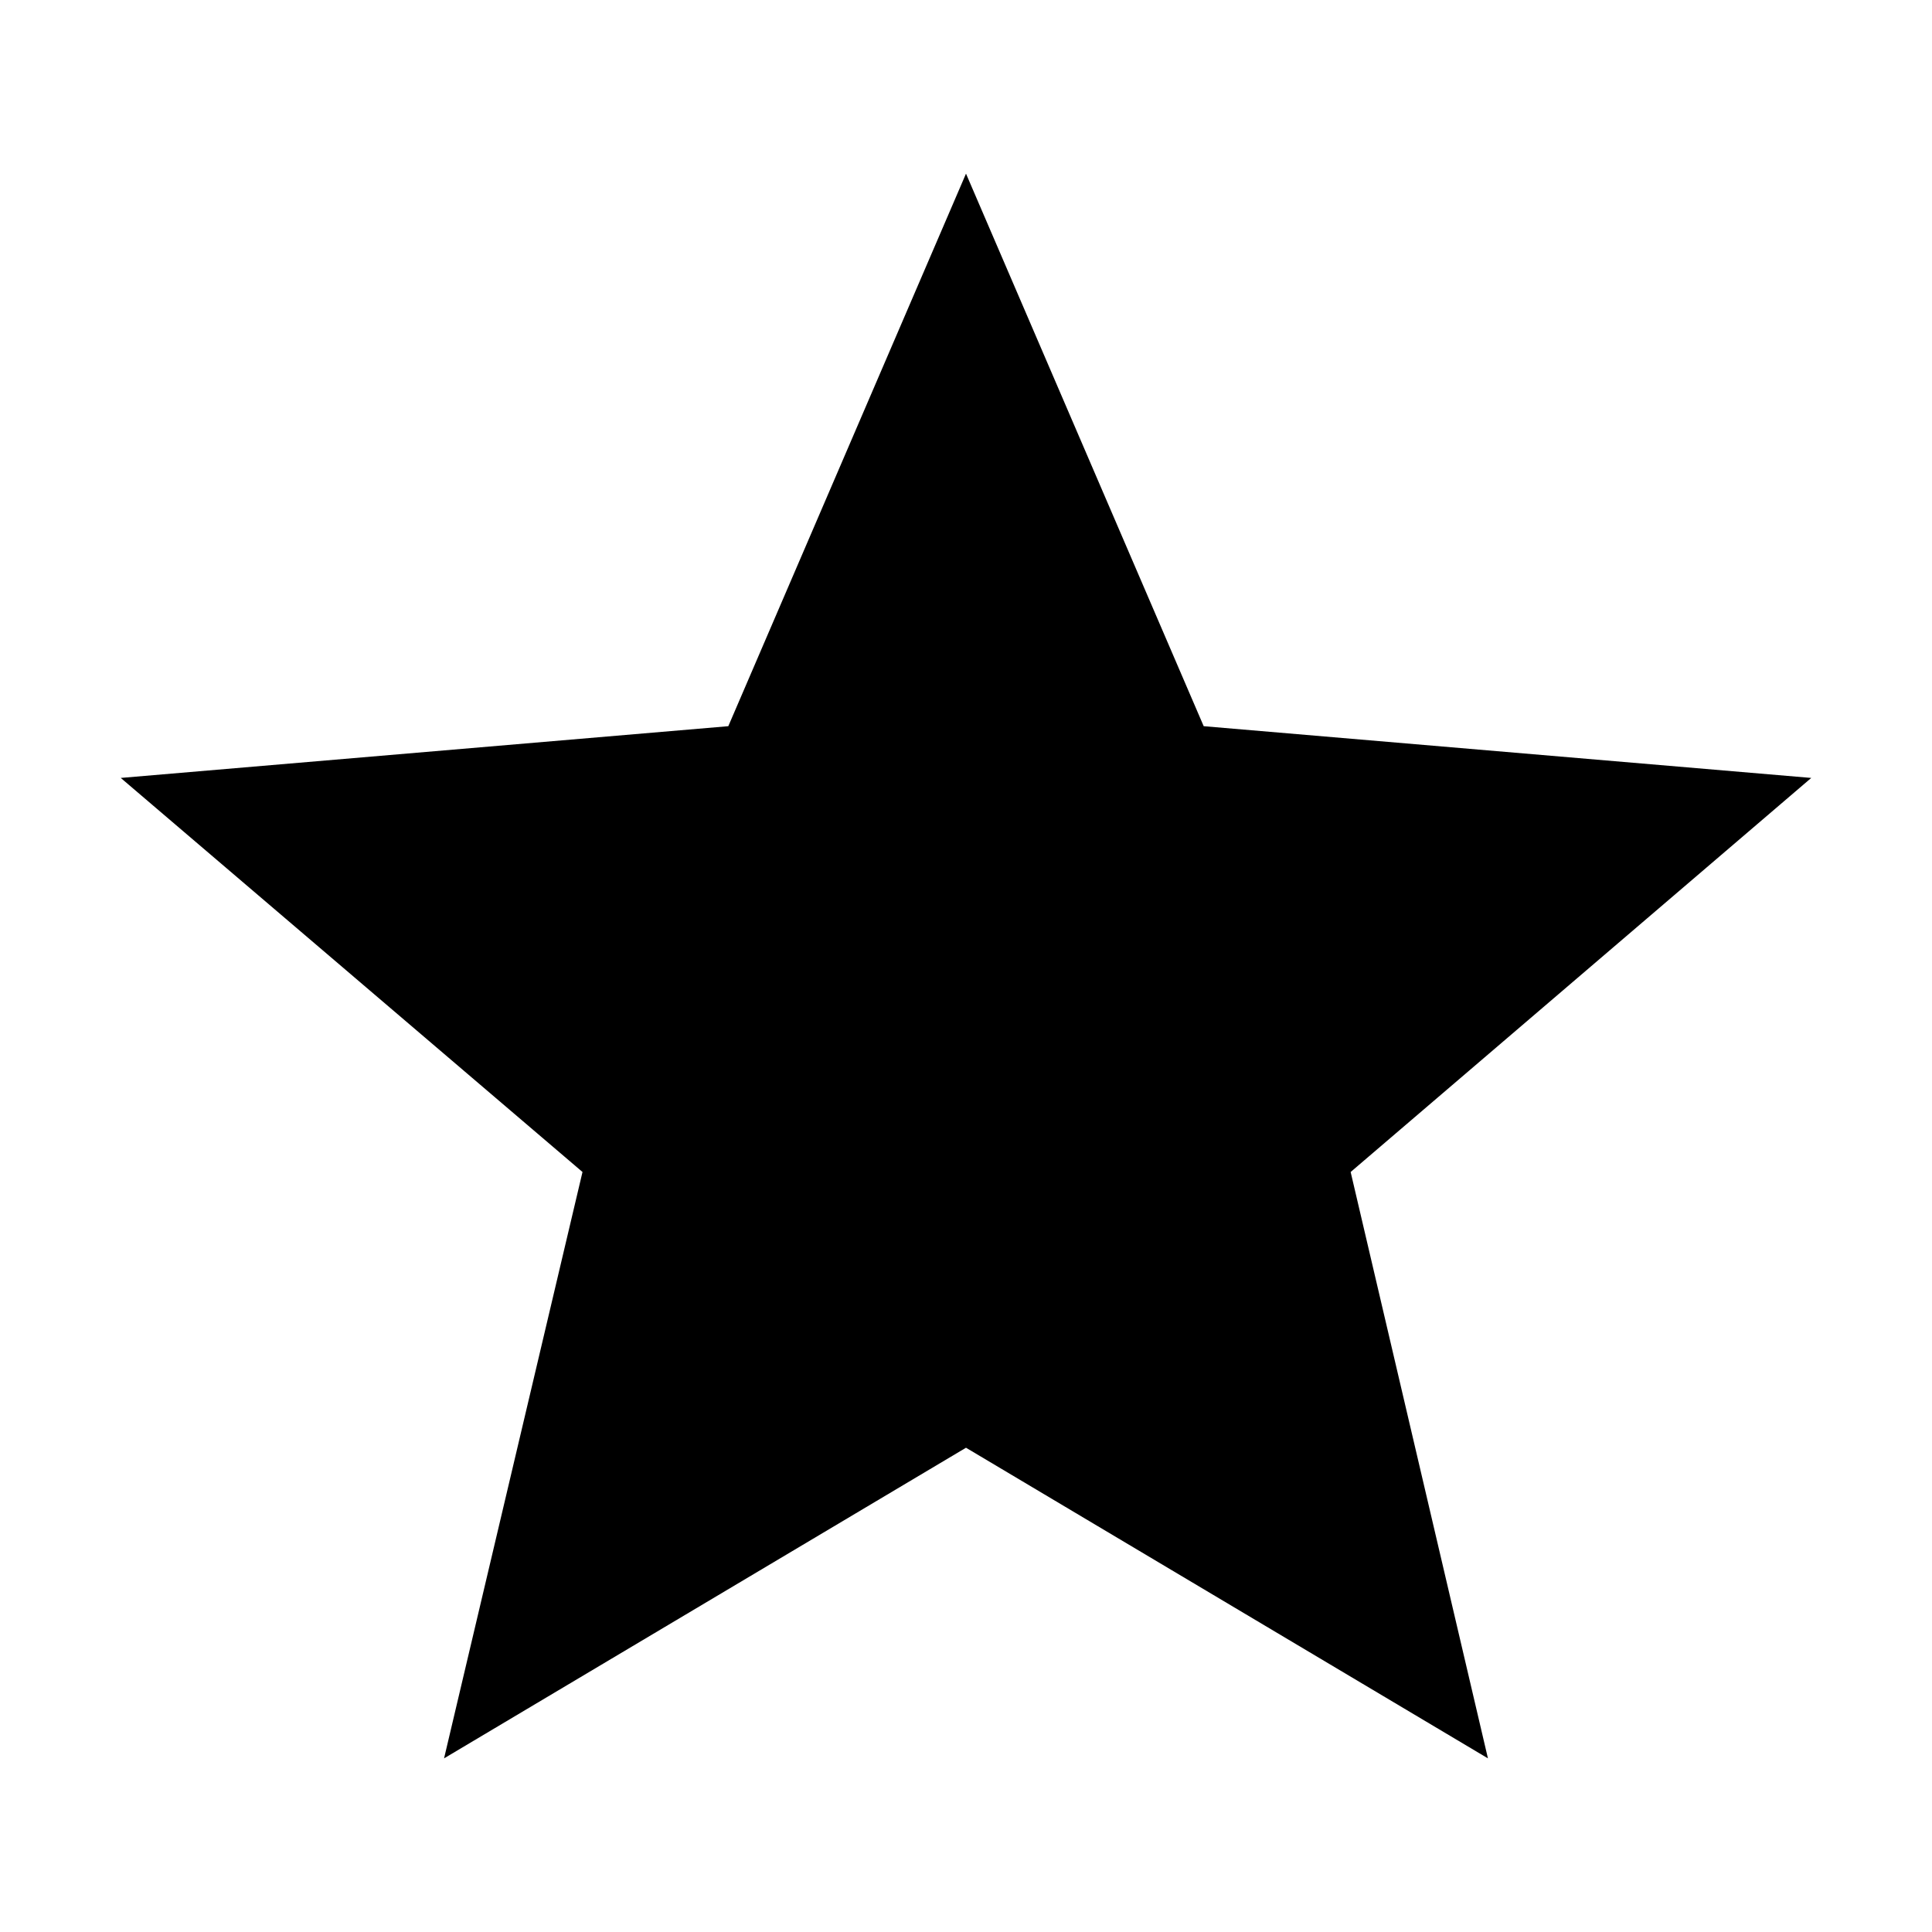 <svg width="32" height="32" viewBox="0 0 32 32" fill="none" xmlns="http://www.w3.org/2000/svg">
<path d="M30 12.885L19.937 12.028L16 2.876L12.063 12.028L2 12.885L9.648 19.412L7.355 29.124L16 23.979L24.645 29.124L22.371 19.412L30 12.885Z" fill="black"/>
</svg>
